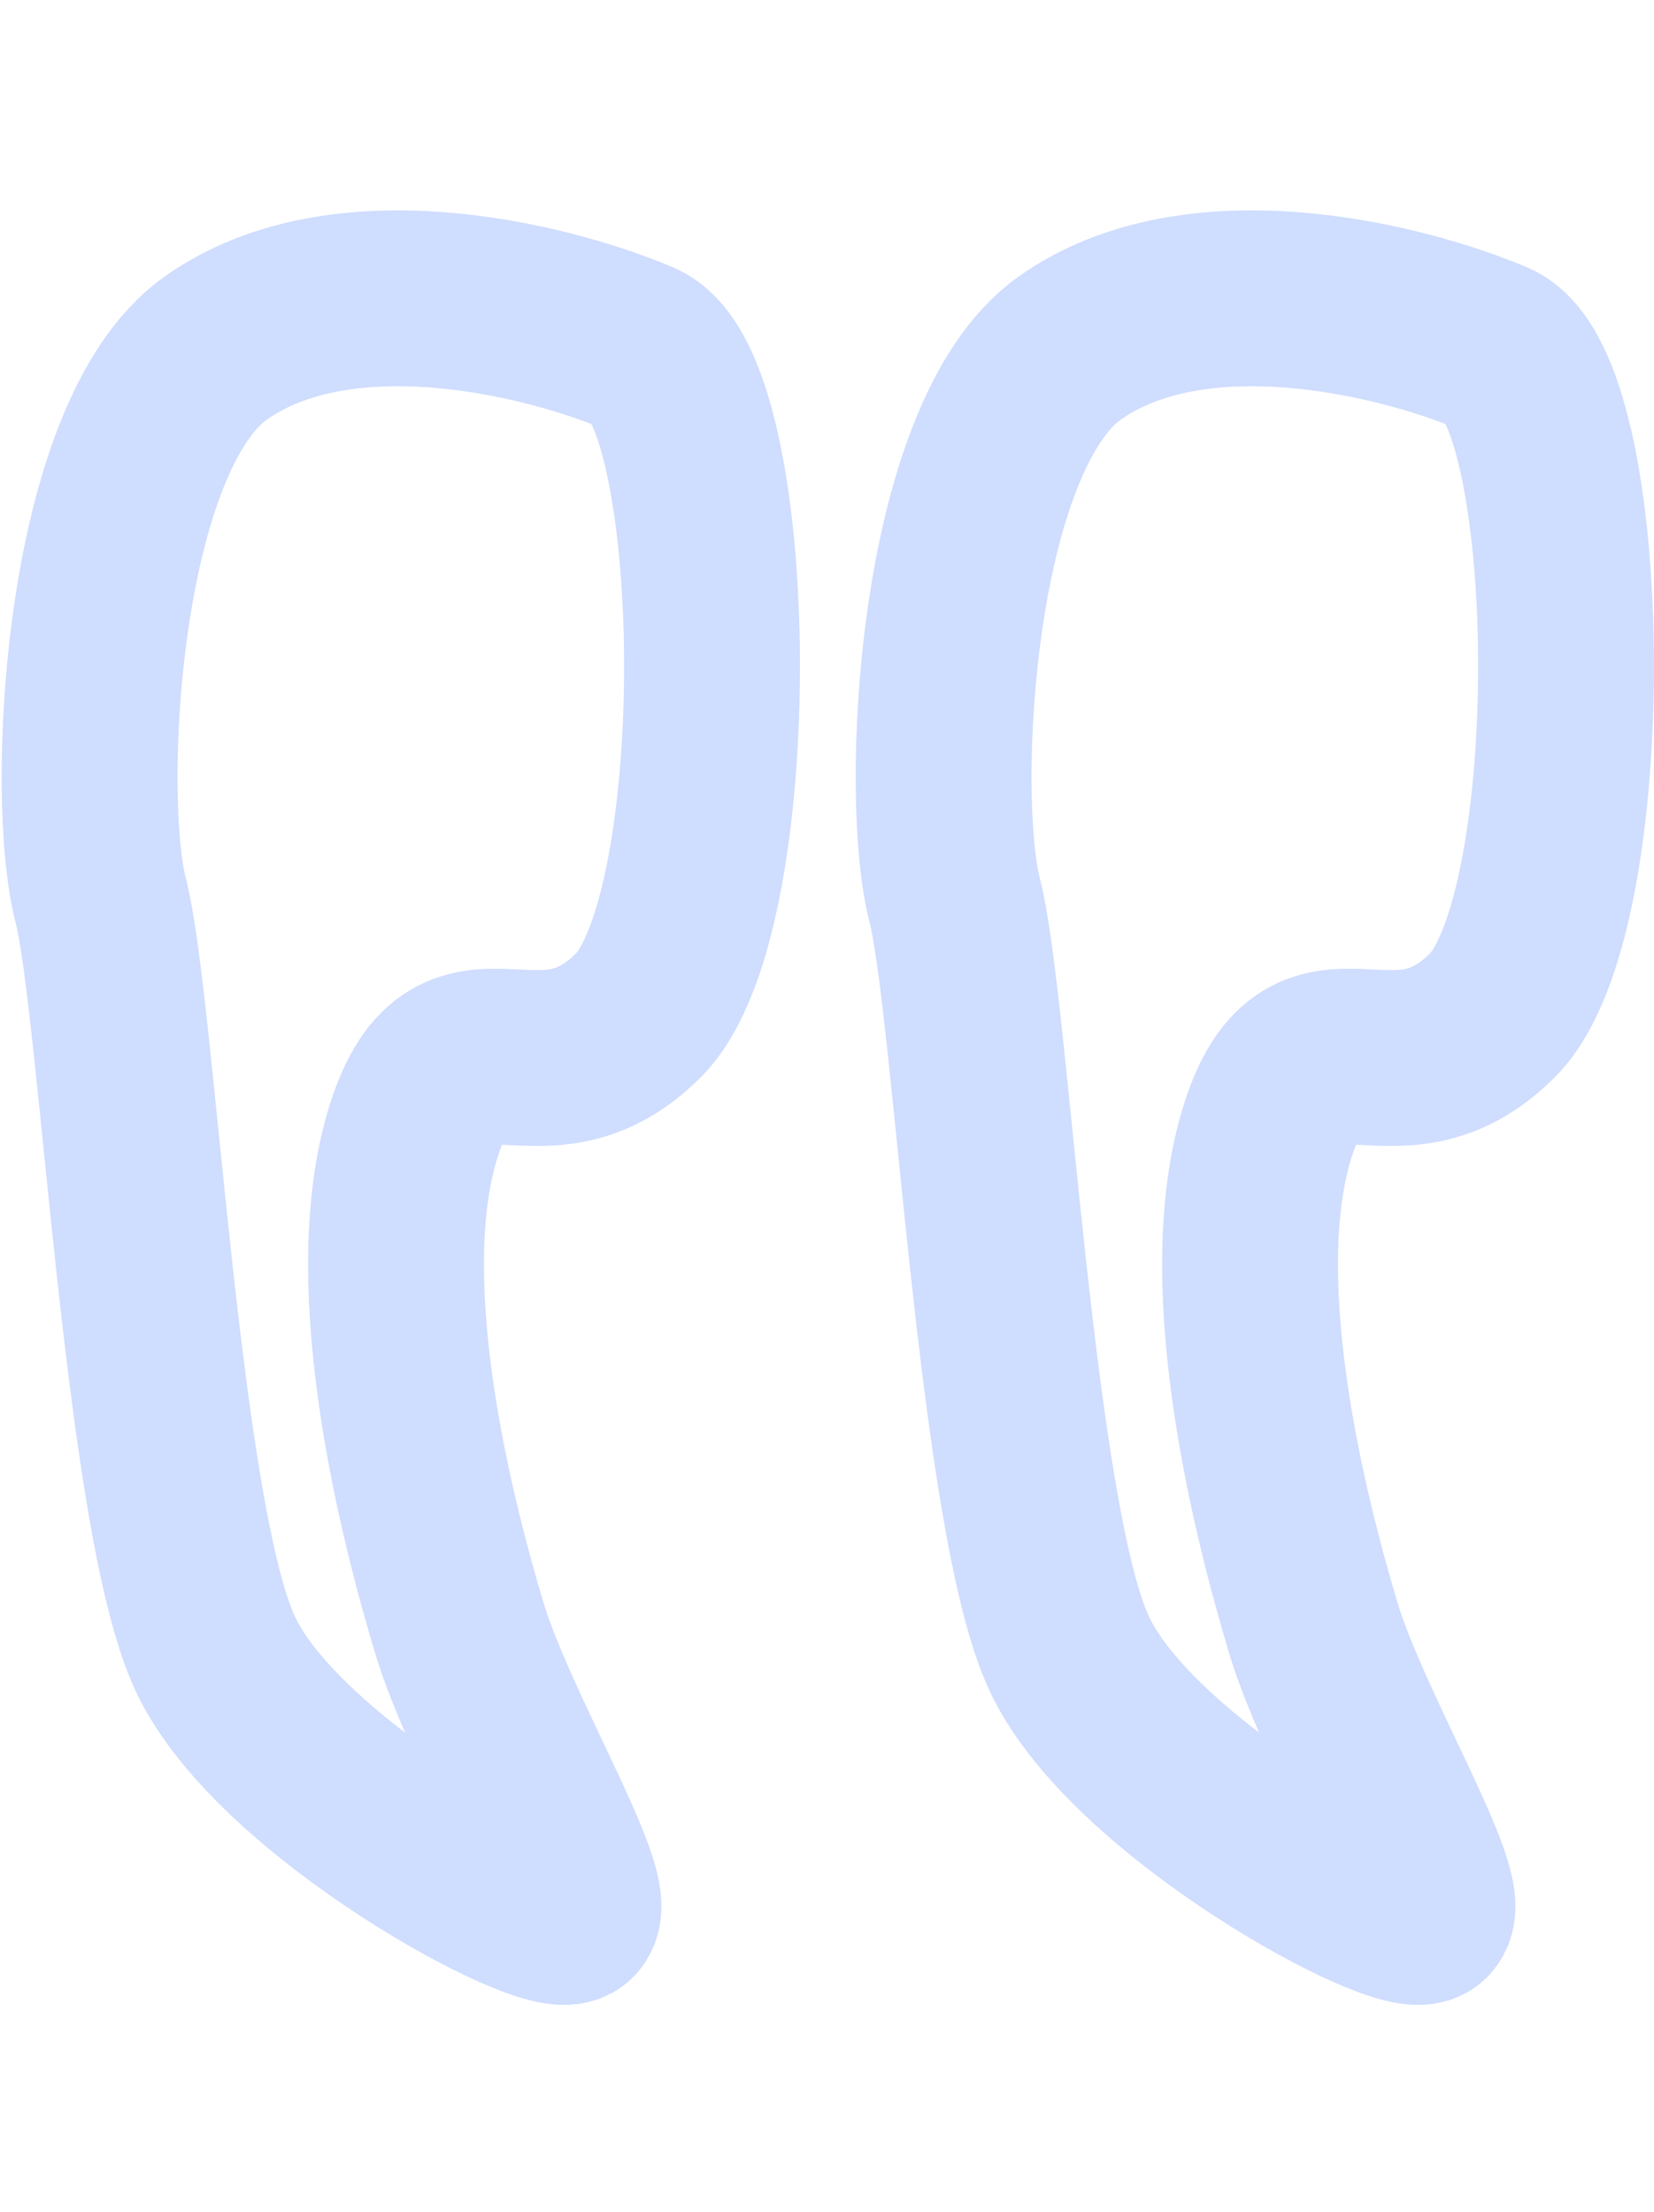<svg xmlns="http://www.w3.org/2000/svg" width="45.849" height="61.311" viewBox="0 0 65.849 71.311"><path id="Path_81" fill="none" stroke="#6592fd" stroke-width="7" d="M355.776,3389c-4.982,3.528-5.656,17.8-4.578,21.977s2.02,24.643,4.578,30.03,13.331,11.177,14.139,10.369-3.232-7.406-4.444-11.446-3.67-13.432-1.885-19.526,4.983-.808,9.022-4.848,3.771-24.966,0-26.555S360.758,3385.472,355.776,3389Z" data-name="Path 81" opacity=".31" transform="translate(-347.19 -3383.514)"/><path id="Path_82" fill="none" stroke="#6592fd" stroke-width="7" d="M355.776,3389c-4.982,3.528-5.656,17.8-4.578,21.977s2.02,24.643,4.578,30.03,13.331,11.177,14.139,10.369-3.232-7.406-4.444-11.446-3.67-13.432-1.885-19.526,4.983-.808,9.022-4.848,3.771-24.966,0-26.555S360.758,3385.472,355.776,3389Z" data-name="Path 82" opacity=".31" transform="translate(-313.19 -3383.514)"/></svg>